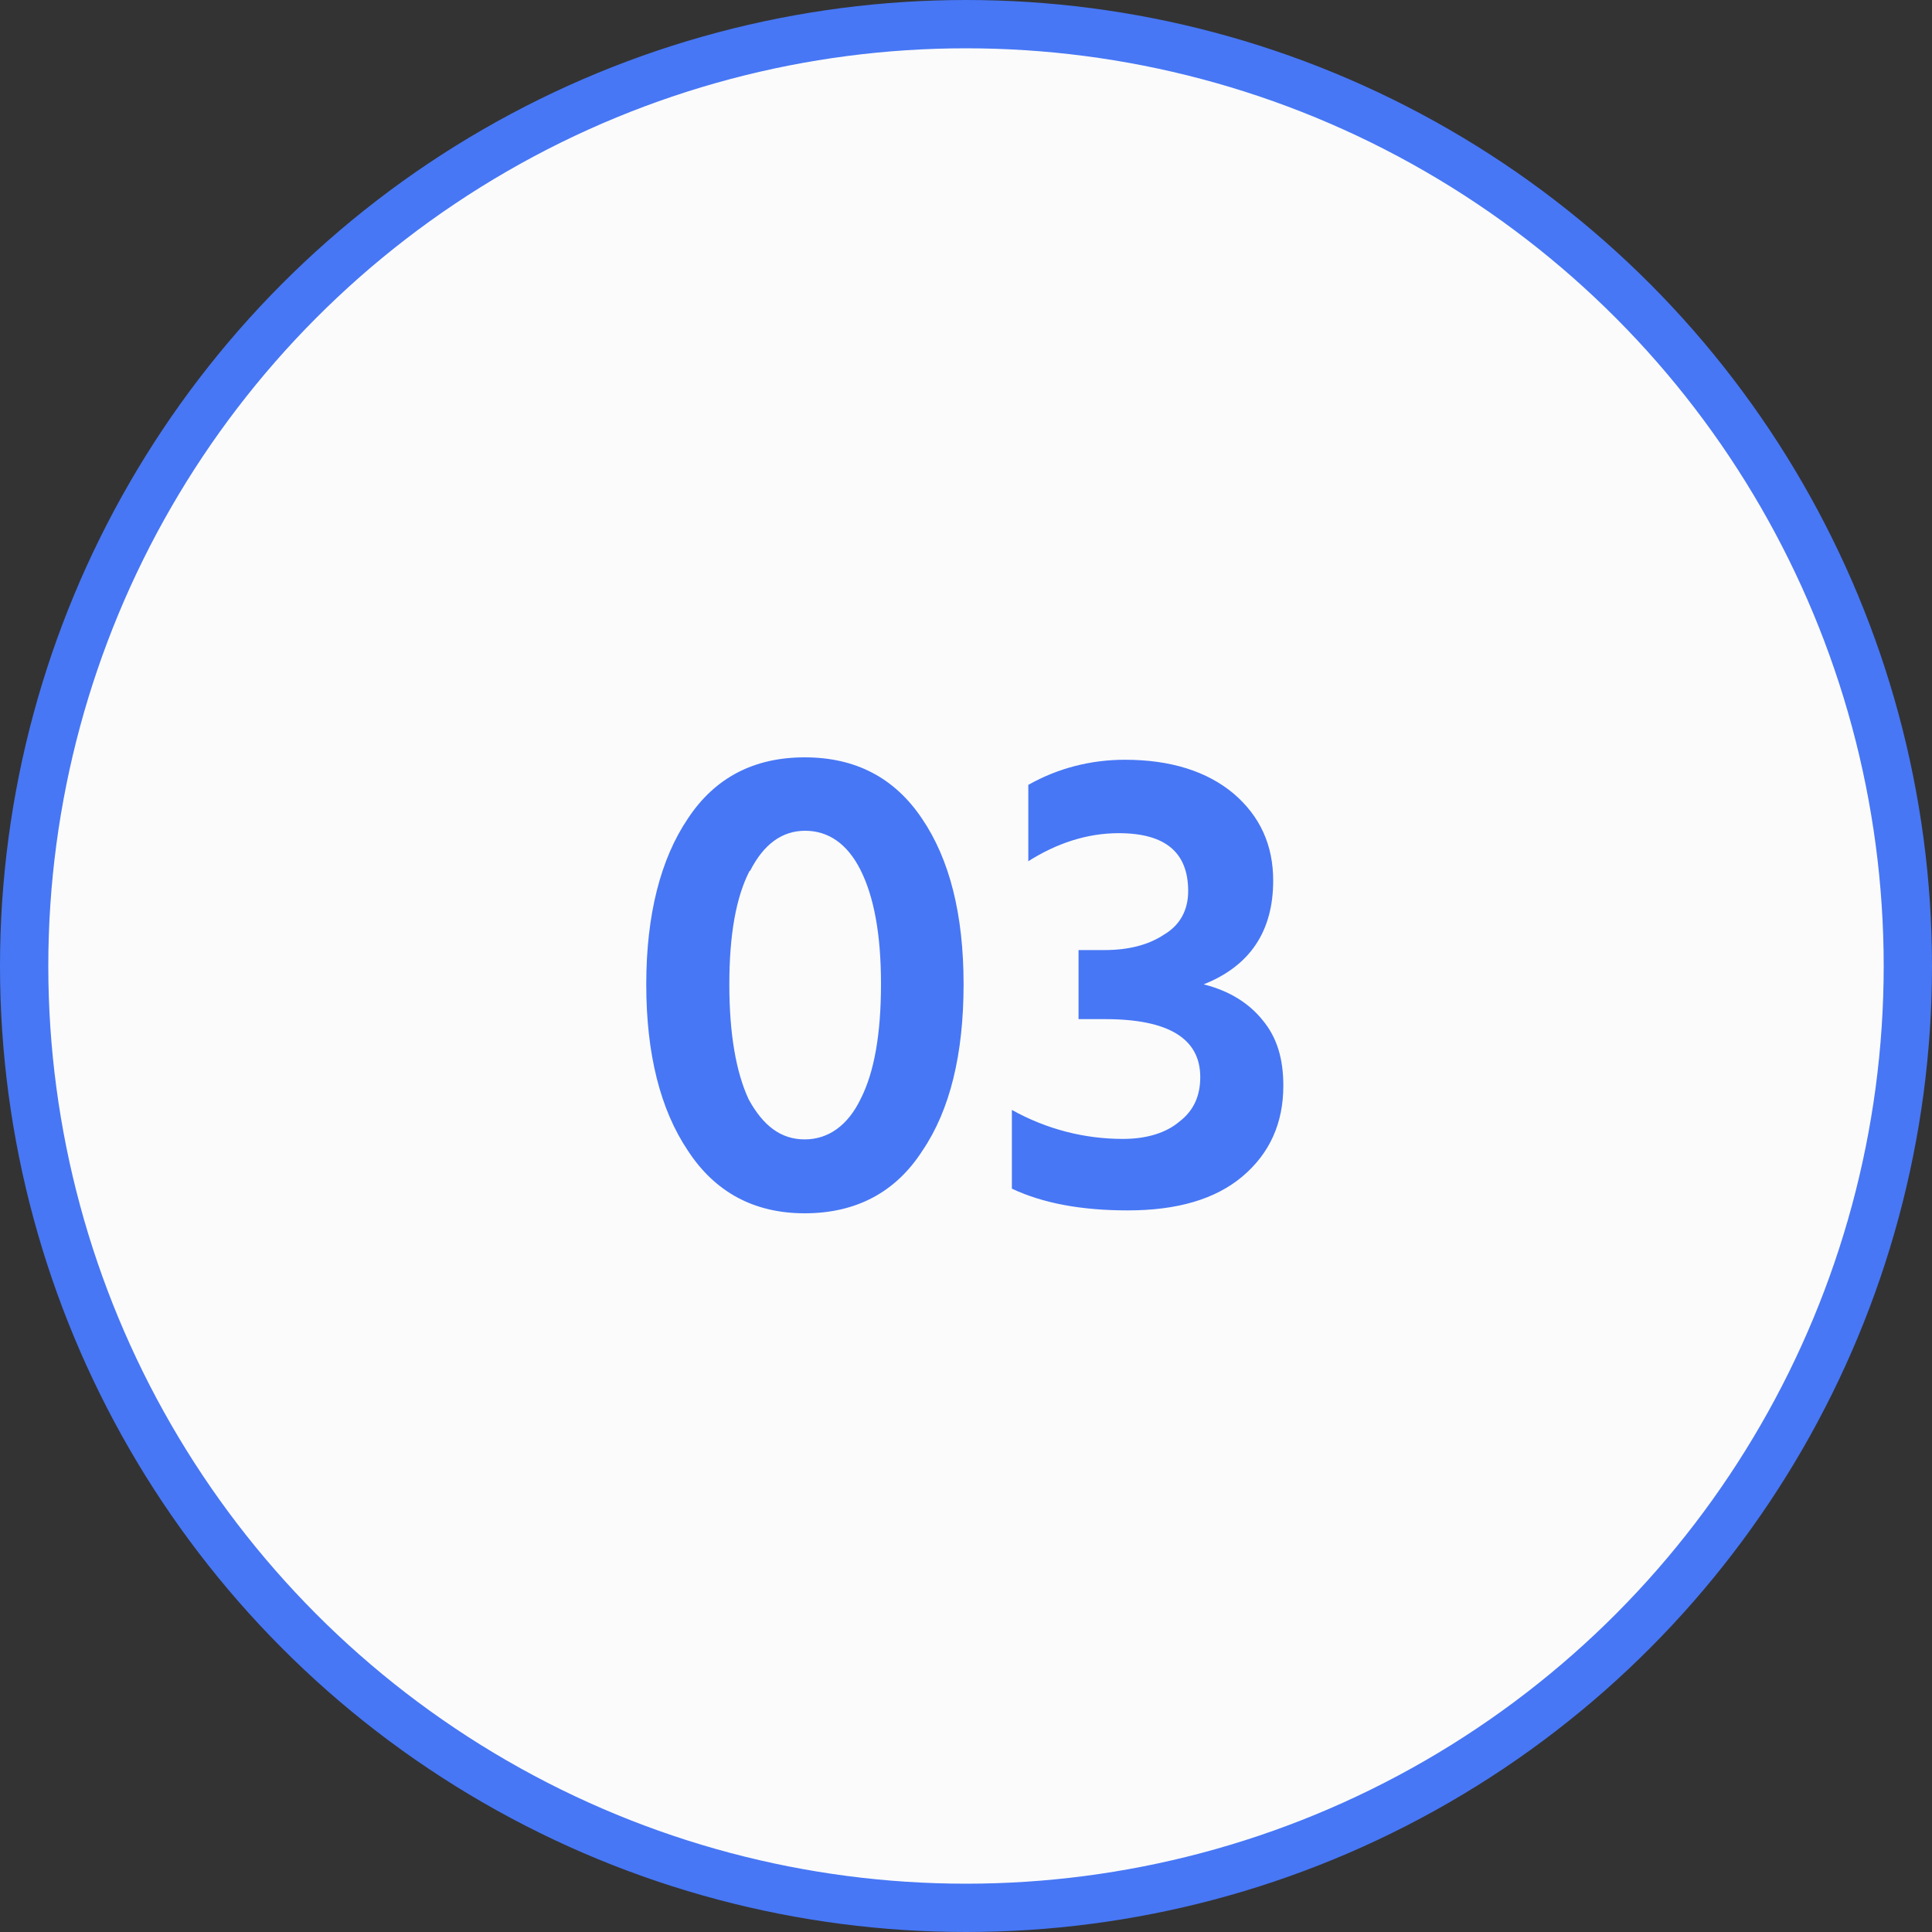 <svg xmlns="http://www.w3.org/2000/svg" width="40" height="40" fill="none"><rect width="100%" height="100%" fill="#333333" stroke="none"/><circle cx="20" cy="20" r="19.5" fill="#FBFBFB" stroke="#4777F5"/><path fill="#4777F5" d="M13.38 20.38c0-1.45.3-2.6.86-3.43.56-.85 1.37-1.27 2.42-1.27 1.05 0 1.86.42 2.43 1.27.57.84.86 1.98.86 3.43 0 1.44-.28 2.6-.85 3.44-.55.86-1.37 1.3-2.44 1.3-1.05 0-1.86-.44-2.42-1.3-.57-.85-.86-2-.86-3.44zm2.14-2.35c-.28.54-.42 1.32-.42 2.35s.14 1.82.4 2.38c.3.55.67.83 1.16.83.5 0 .9-.3 1.16-.84.28-.55.42-1.34.42-2.38 0-1.04-.15-1.82-.43-2.37-.27-.53-.66-.8-1.14-.8-.48 0-.86.28-1.14.83zm5.77-.2v-1.58c.62-.35 1.3-.52 2-.52.95 0 1.7.24 2.25.7.55.47.82 1.07.82 1.8 0 1.05-.48 1.77-1.44 2.15.52.13.93.38 1.22.74.3.36.43.8.43 1.36 0 .77-.28 1.4-.85 1.88-.56.47-1.35.7-2.37.7-.94 0-1.74-.14-2.4-.45v-1.63c.72.4 1.5.6 2.3.6.5 0 .9-.13 1.17-.36.3-.23.43-.54.43-.92 0-.8-.66-1.2-1.97-1.2h-.55v-1.43h.54c.48 0 .9-.1 1.23-.32.34-.2.5-.52.5-.9 0-.8-.47-1.2-1.44-1.2-.64 0-1.28.2-1.9.6z"/></svg>